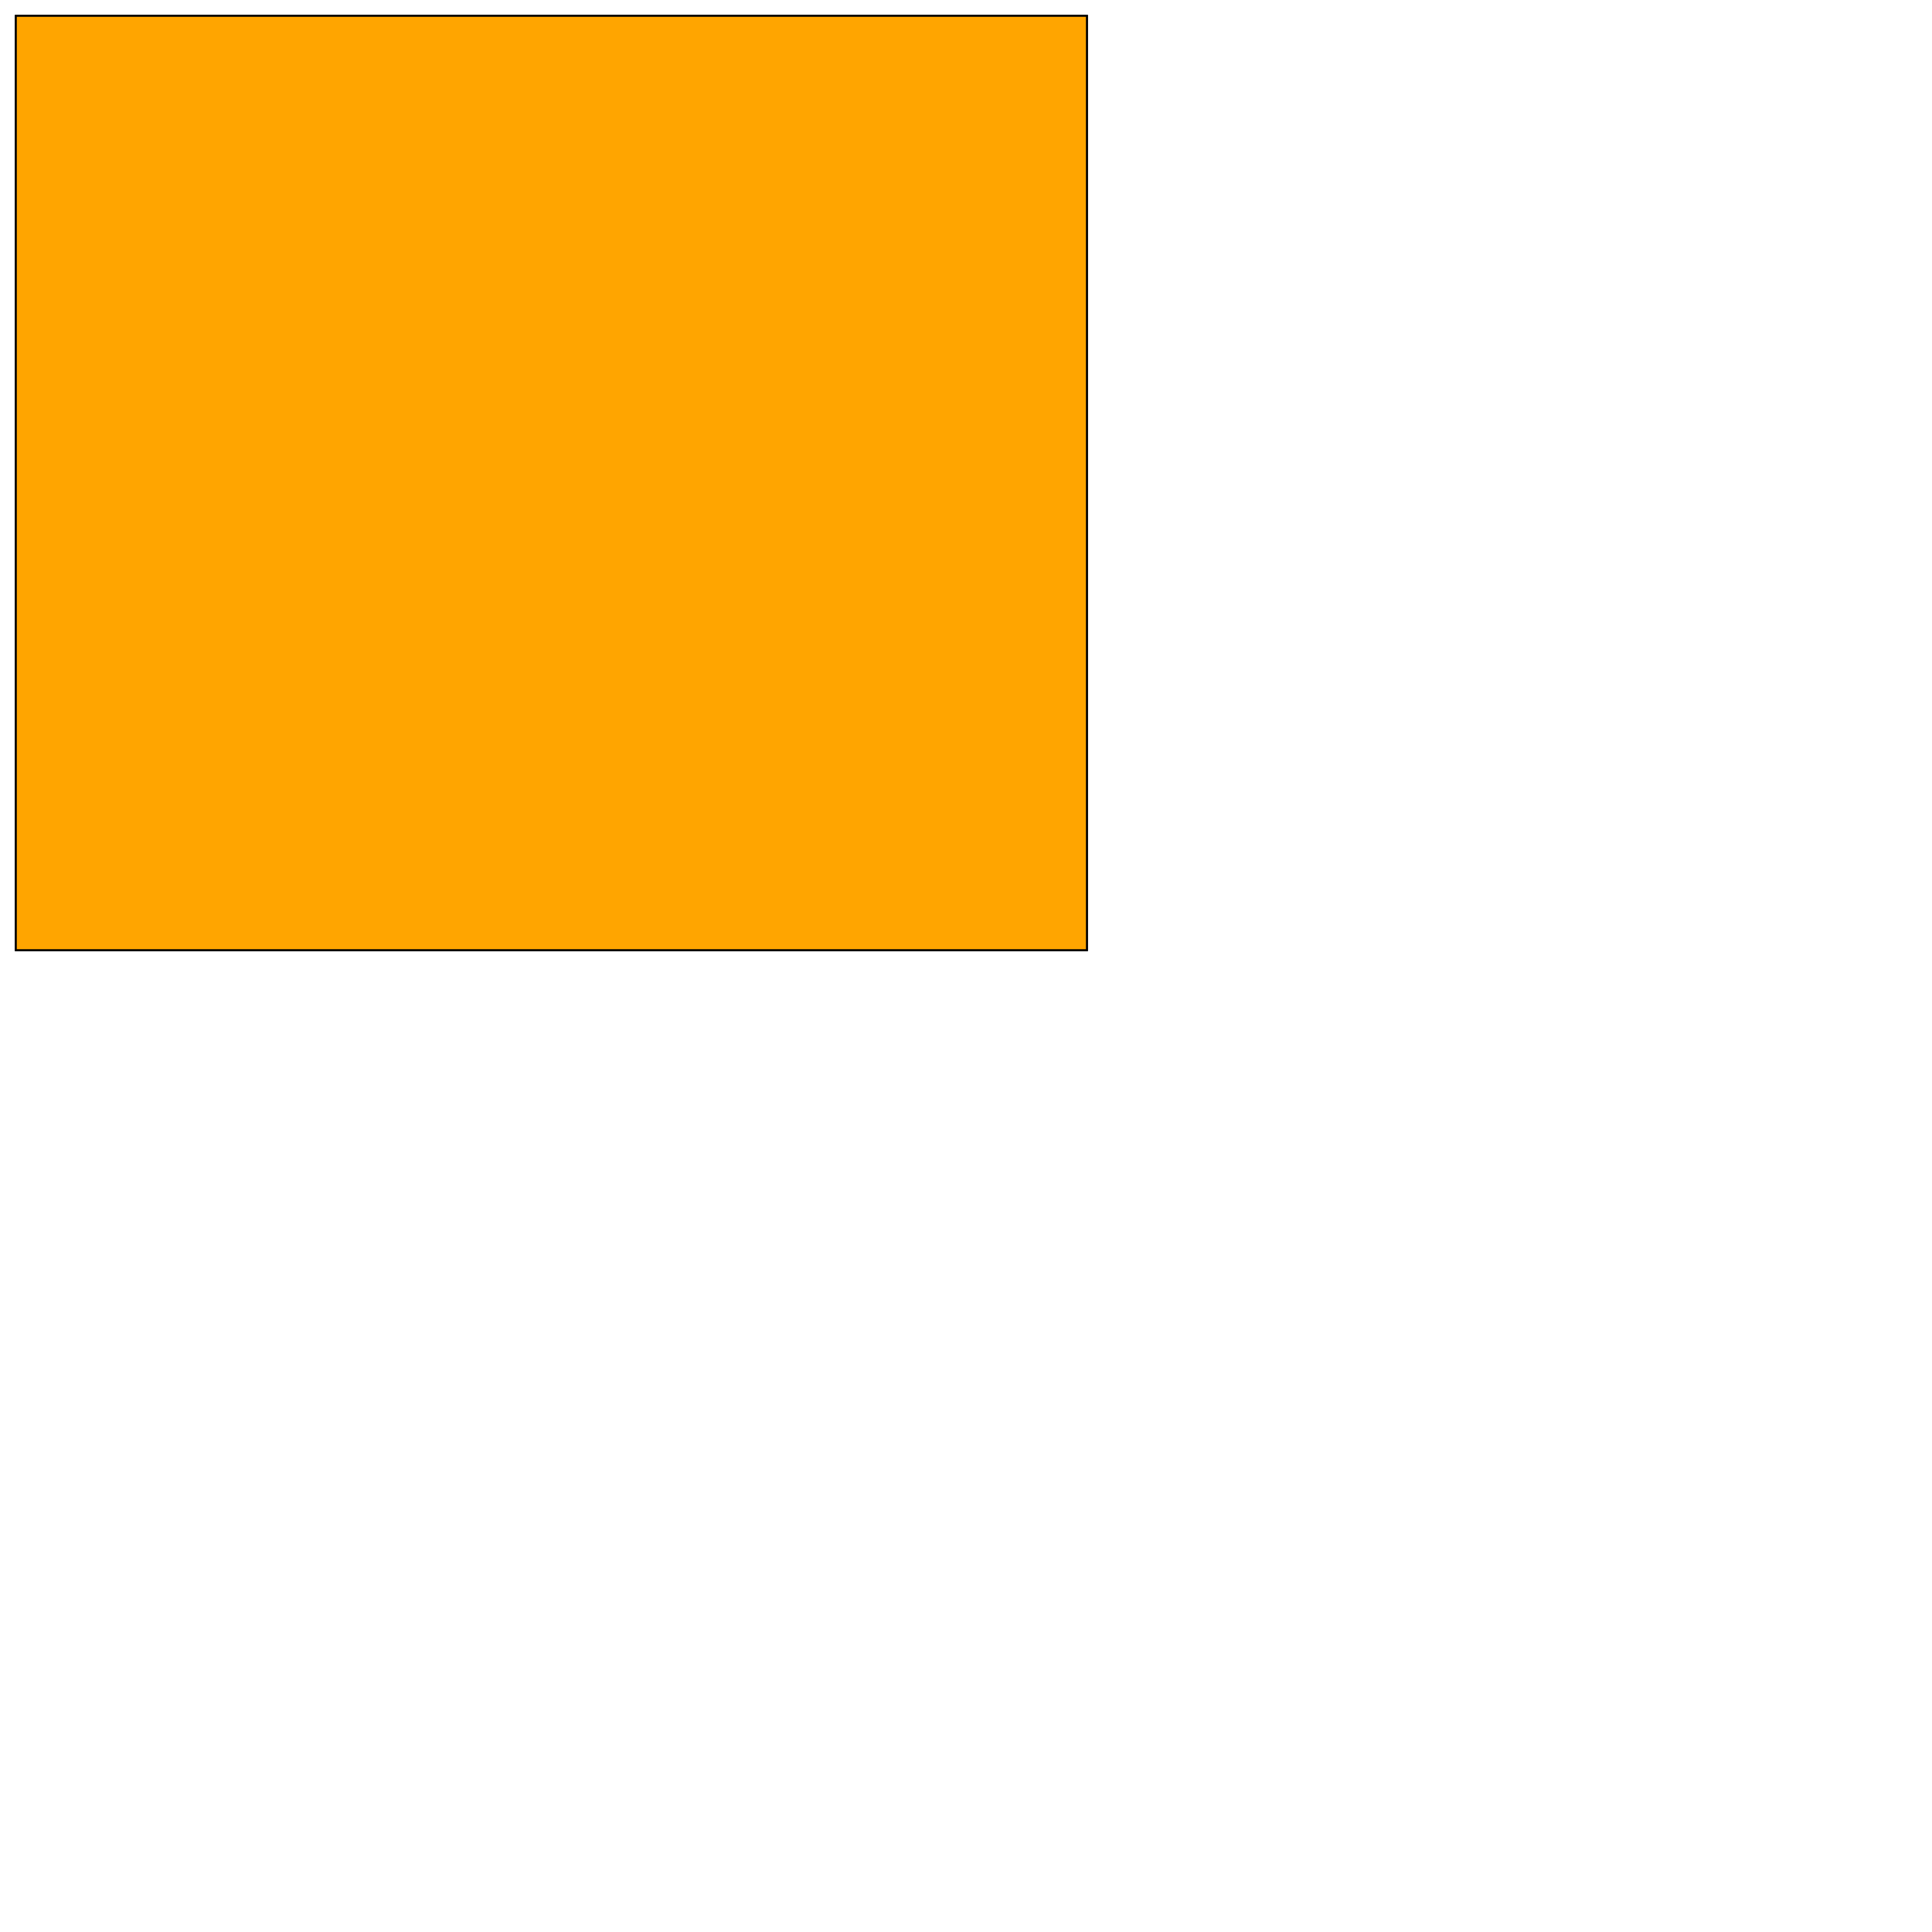 <?xml version="1.0" encoding="UTF-8" standalone="yes"?>
<!DOCTYPE svg PUBLIC "-//W3C//DTD SVG 1.0//EN" "http://www.w3.org/TR/2001/REC-SVG-20010904/DTD/svg10.dtd">
<svg height="2000" width="2000" xmlns="http://www.w3.org/2000/svg" xmlns:svg="http://www.w3.org/2000/svg" xmlns:xlink="http://www.w3.org/1999/xlink">
   <marker id="endArrow" markerHeight="8" markerUnits="strokeWidth" markerWidth="10" orient="auto" refX="1" refY="5" viewBox="0 0 10 10">
      <polyline fill="darkblue" points="0,0 10,5 0,10 1,5" />
   </marker>
   <path d="M 1125.17 983.61 16.39 983.61 16.39 16.39 1125.17 16.39 z " style="fill: green; stroke: black; stroke-width: 0; fill-type: evenodd"  fill-opacity="1" />
   <path d="M 1125.17 983.61 16.39 983.61 16.39 16.39 1125.17 16.39 z" style="fill: none; stroke: black; stroke-width: 2; fill-type: evenodd"  fill-opacity="1" />
   <path d="M 1125.17 983.61 16.39 983.61 16.39 16.39 1125.17 16.39 z " style="fill: orange; stroke: black; stroke-width: 0; fill-type: evenodd"  fill-opacity="1" />
   <path d="M 1125.17 983.61 16.39 983.61 16.39 16.39 1125.17 16.39 z" style="fill: none; stroke: black; stroke-width: 2; fill-type: evenodd"  fill-opacity="1" />
</svg>
